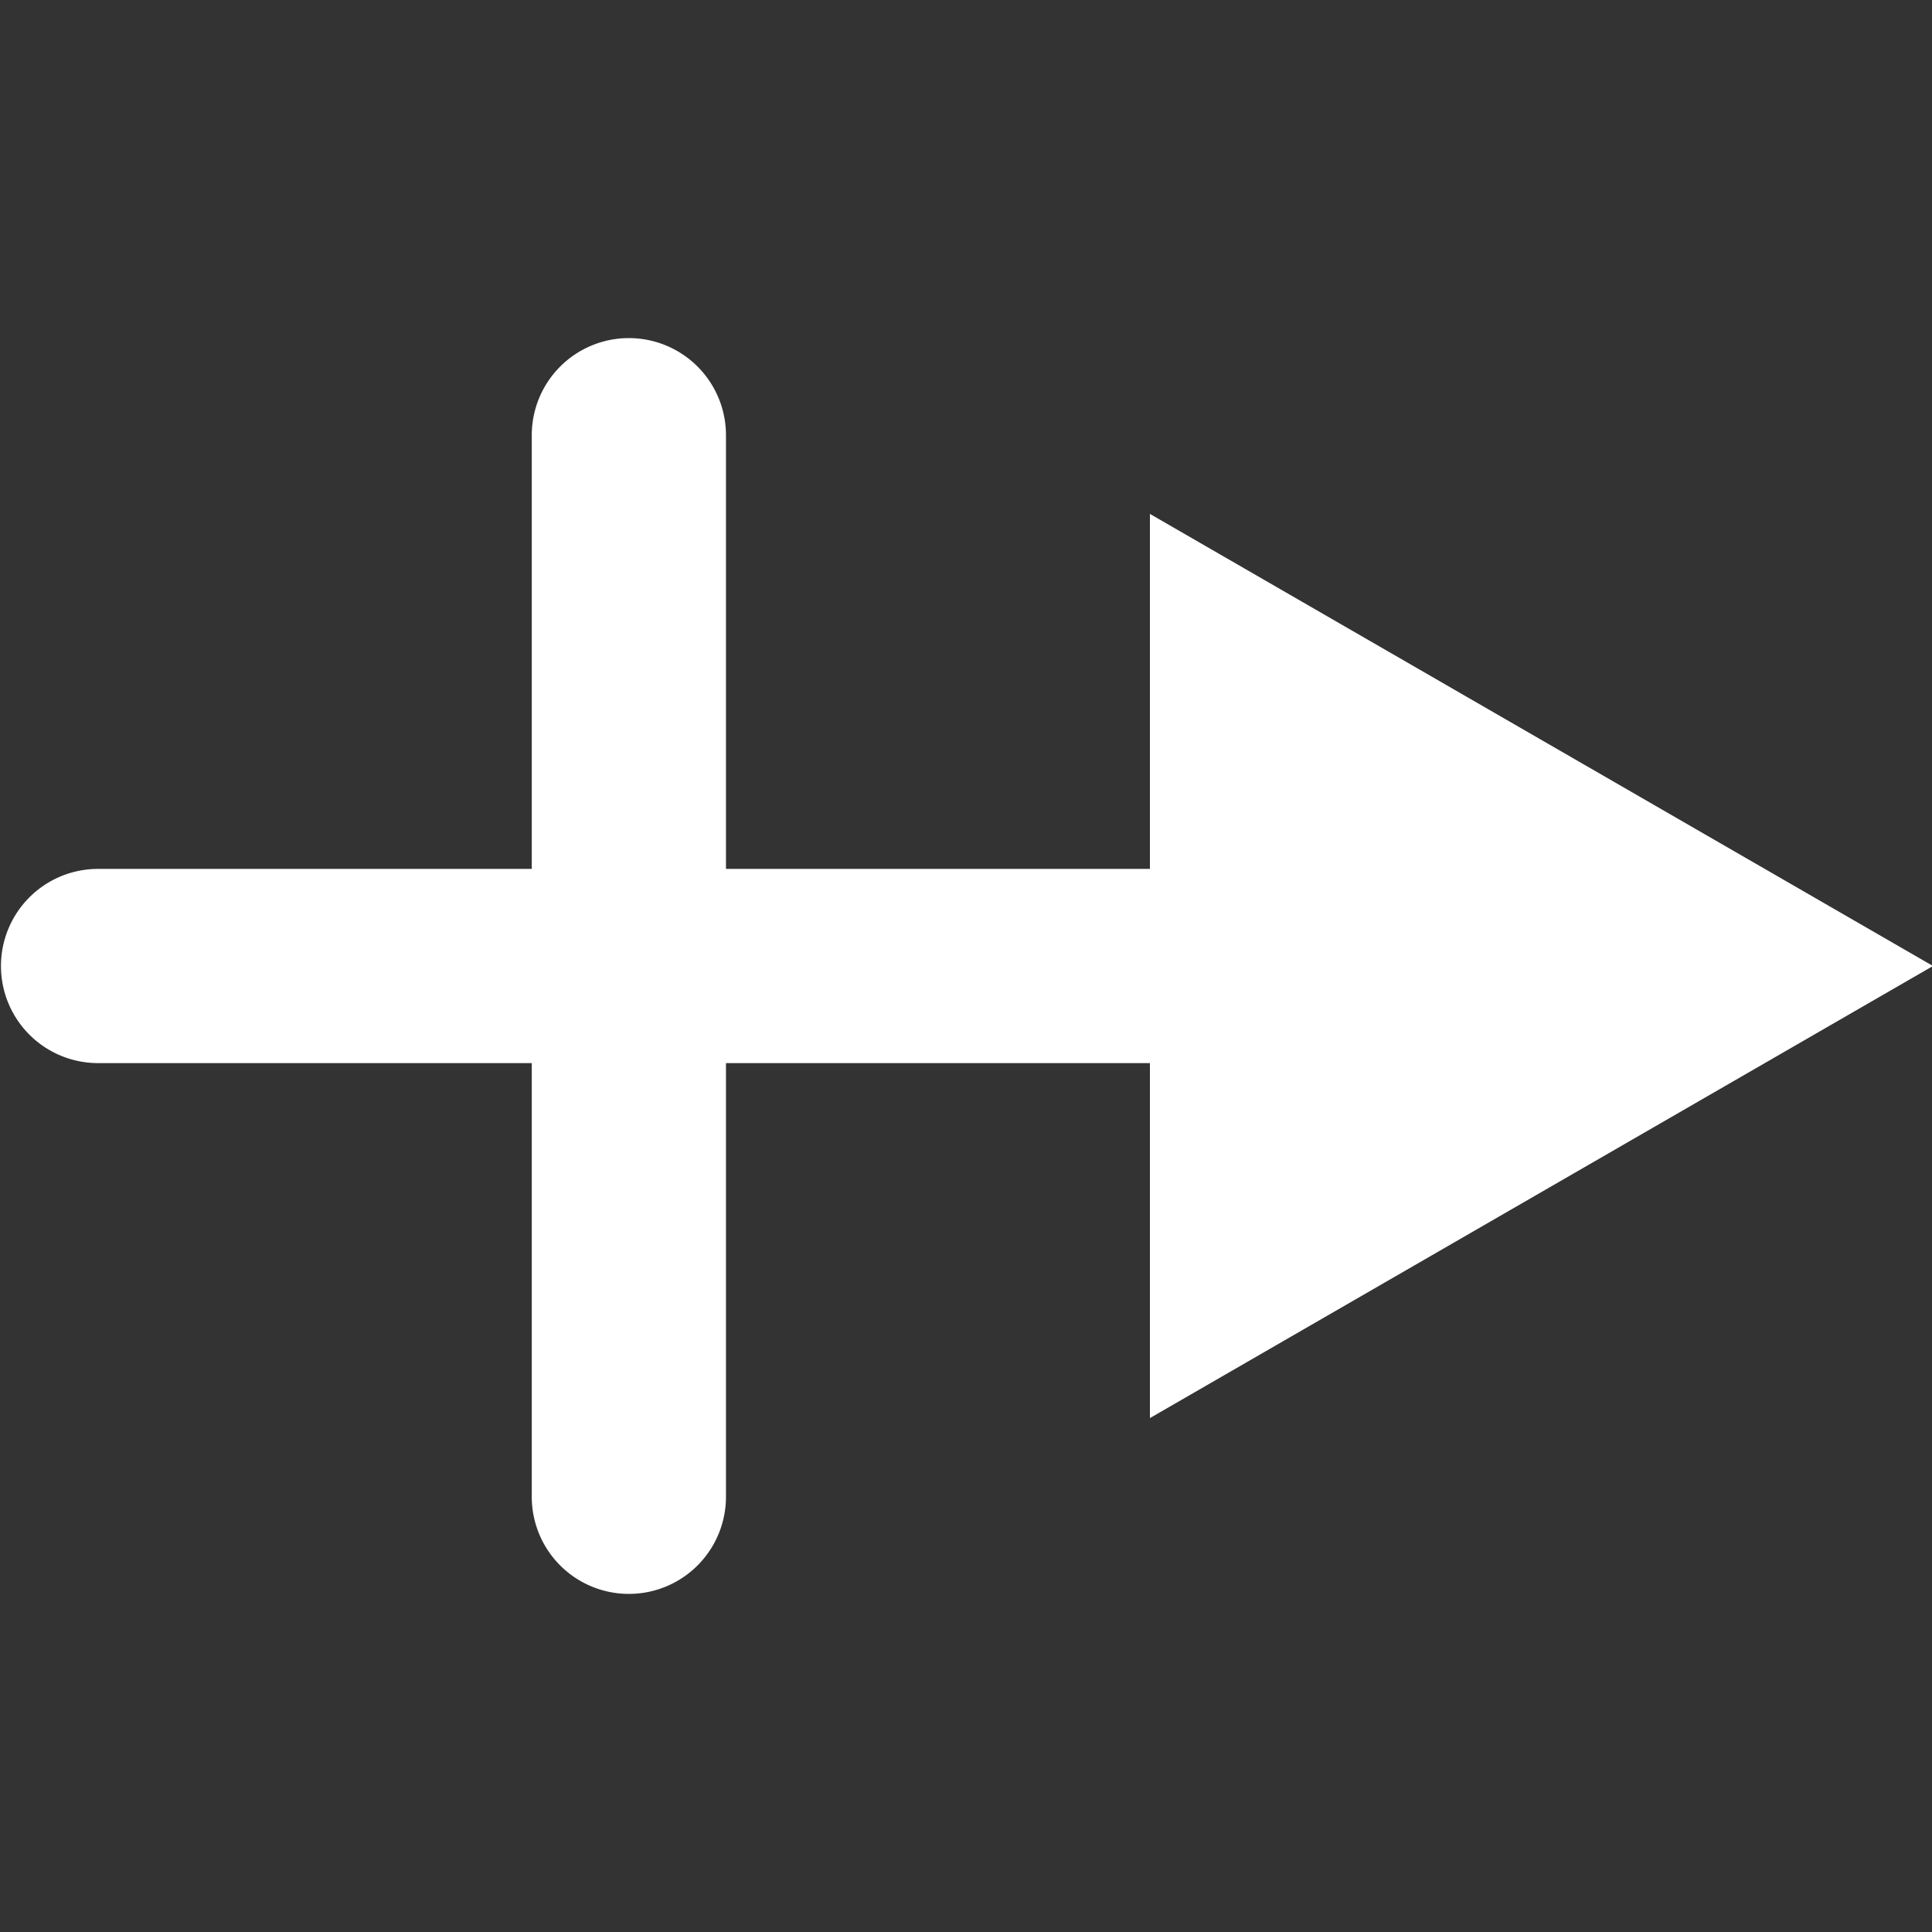 <svg xmlns="http://www.w3.org/2000/svg" viewBox="0 0 1000 1000">
  <rect x="0" y="0" width="1000" height="1000" fill="#333333" stroke="none"/>
  <defs>
    <style>
      .cls-1 {
        fill: #fff;
      }
    </style>
  </defs>
  <title>new stateline</title>
  <g id="new_stateline" data-name="new stateline">
    <polygon class="cls-1" points="1000.5 500 797.85 617 595.2 734 595.2 500 595.2 266 797.85 383 1000.5 500"/>
    <path class="cls-1" d="M600.24,449.74H375.76V225.26A50.26,50.26,0,0,0,325.5,175h0a50.26,50.26,0,0,0-50.26,50.26h0V449.74H50.76A50.26,50.26,0,0,0,.5,500h0a50.26,50.26,0,0,0,50.26,50.26H275.24V774.74A50.26,50.26,0,0,0,325.5,825h0a50.26,50.26,0,0,0,50.26-50.26h0V550.26H600.24A50.26,50.26,0,0,0,650.5,500h0a50.26,50.26,0,0,0-50.26-50.26Z"/>
  </g>
</svg>
